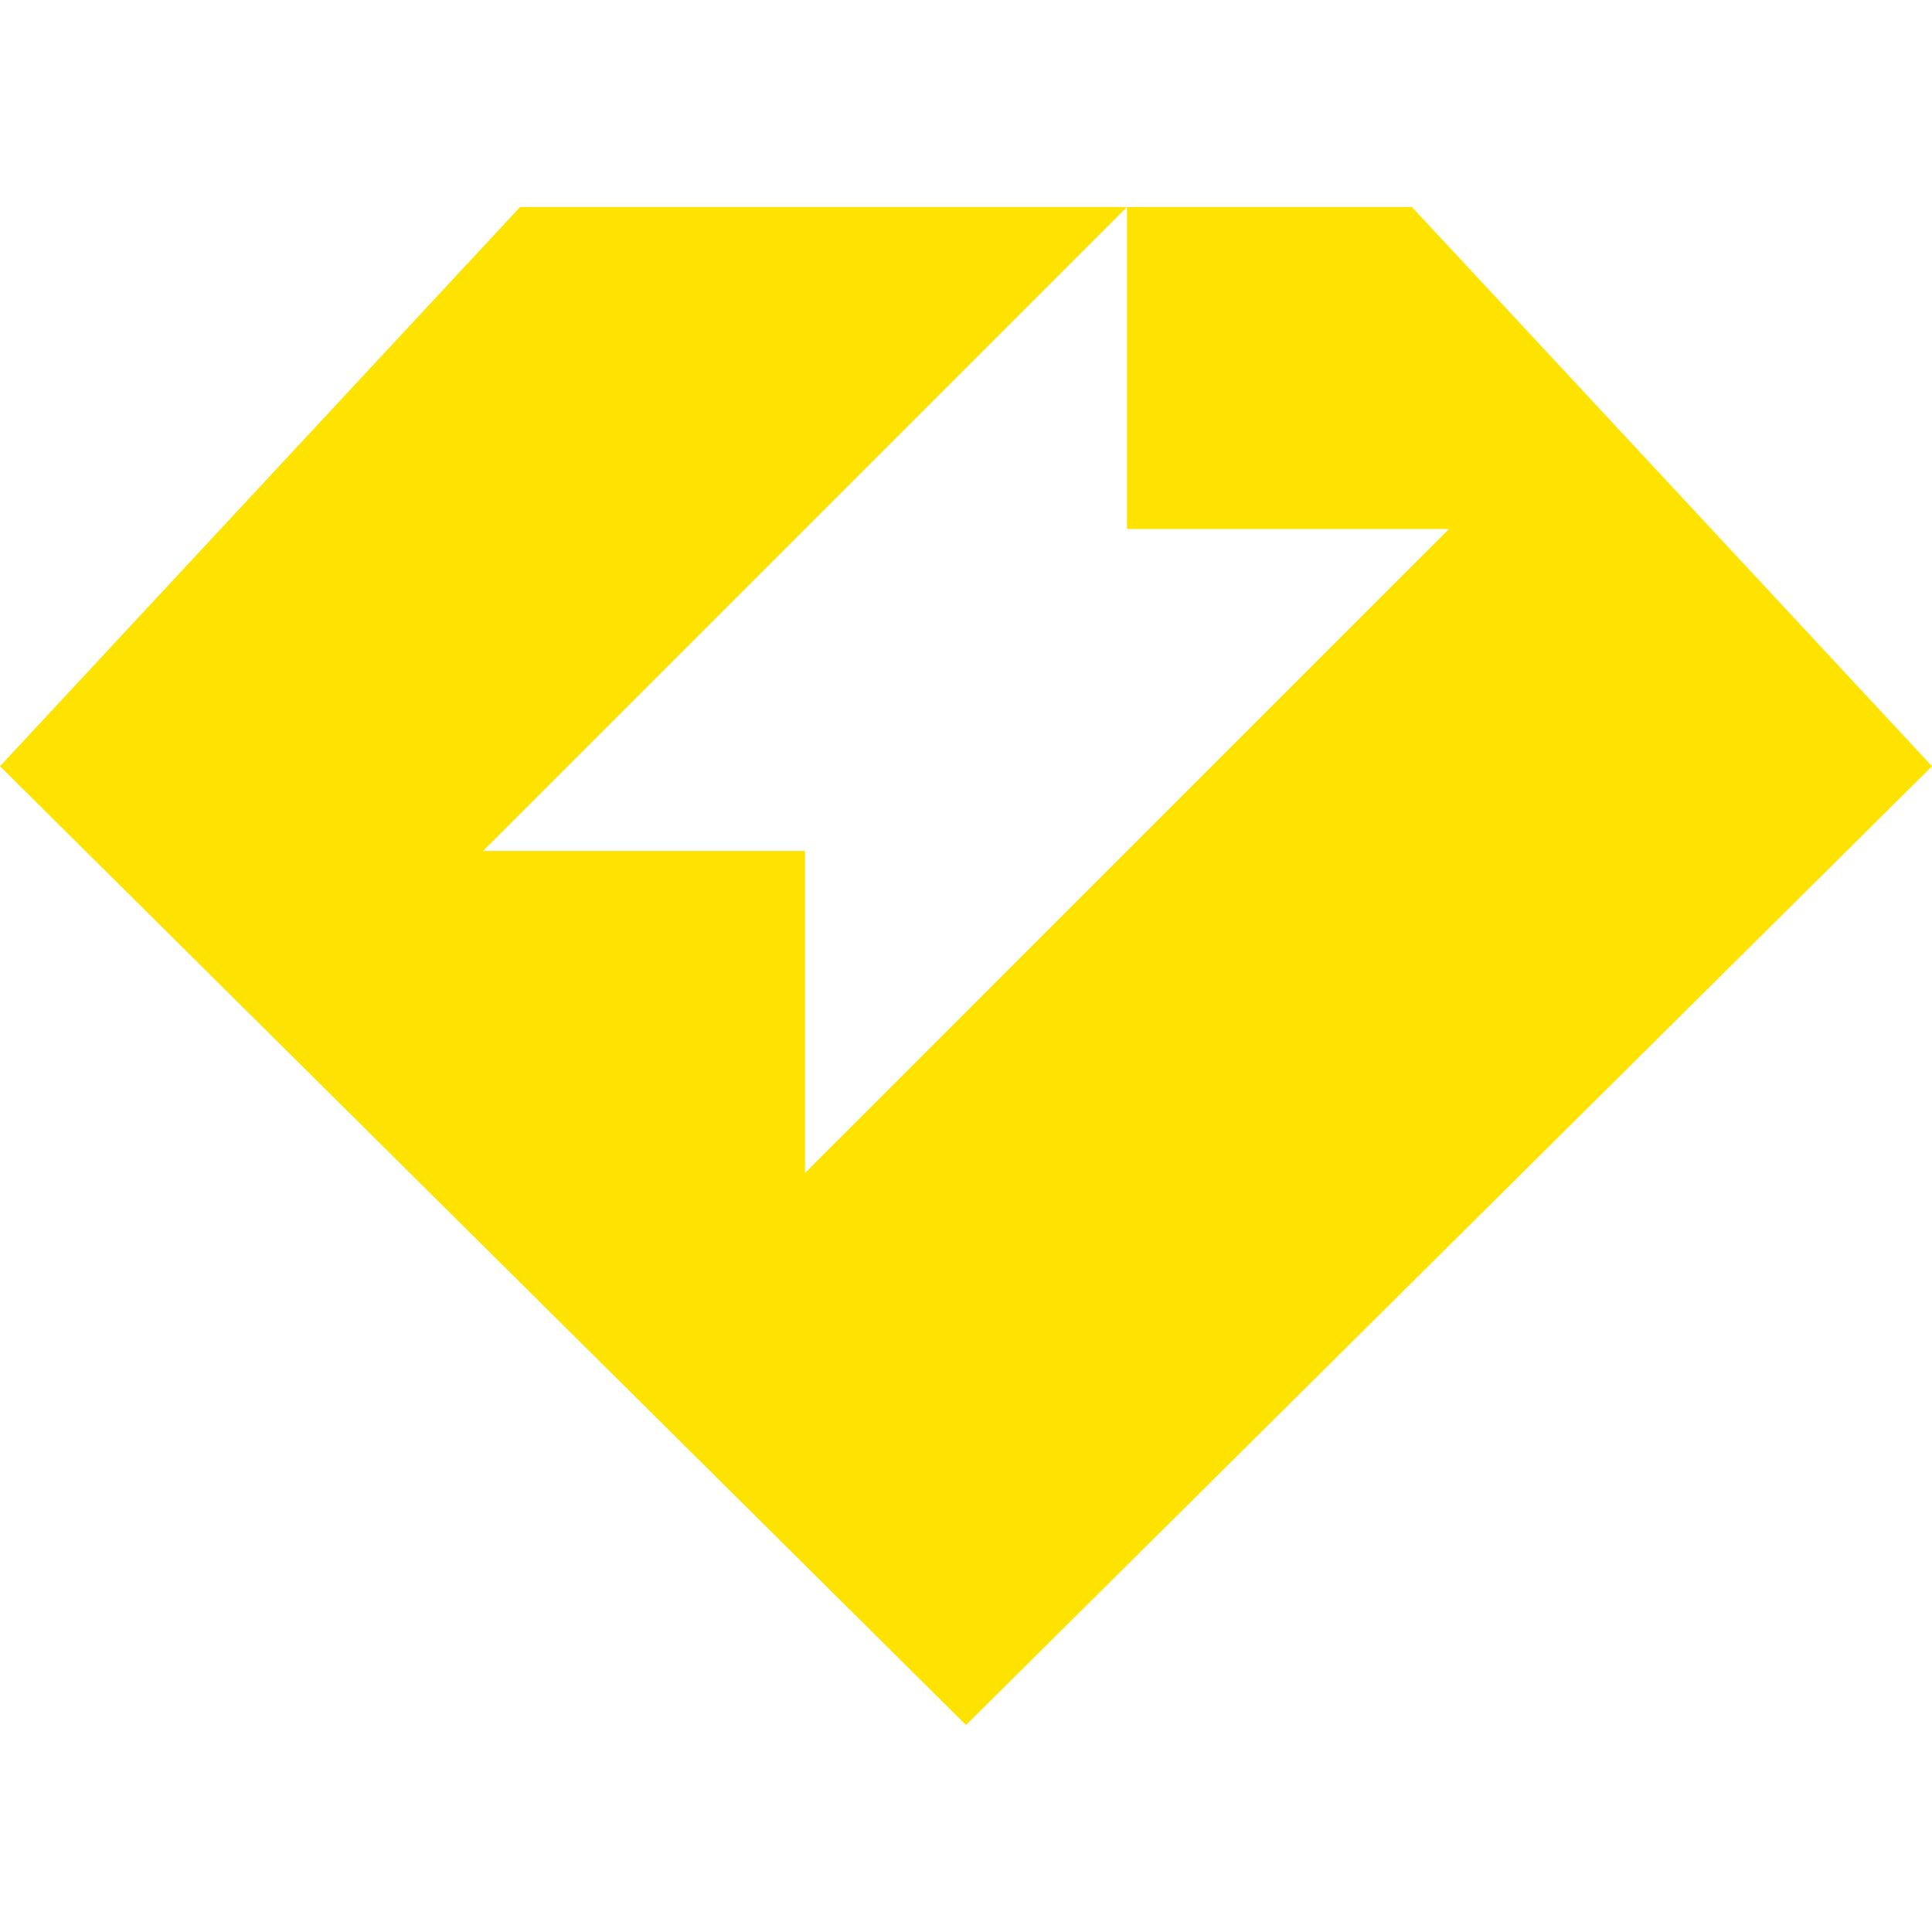 <?xml version="1.0" encoding="UTF-8"?>
<svg width="28px" height="28px" viewBox="0 0 28 28" version="1.1" xmlns="http://www.w3.org/2000/svg" xmlns:xlink="http://www.w3.org/1999/xlink">
    <title>icon-airdrop-asset-lumos</title>
    <g id="icon-airdrop-asset-lumos" stroke="none" stroke-width="1" fill="none" fill-rule="evenodd">
        <g id="Group" transform="translate(0, 3)" fill="#FFE300">
            <path d="M20.462,0 L28,8.105 L14,22 L0,8.105 L7.538,0 L20.462,0 Z M16.333,0 L7,9.333 L11.667,9.333 L11.667,9.333 L11.667,14 L11.667,14 L11.899,13.767 C11.934,13.733 11.972,13.695 12.014,13.652 L12.152,13.515 C12.351,13.315 12.612,13.055 12.934,12.733 L13.609,12.058 C13.758,11.909 13.916,11.751 14.083,11.584 L14.987,10.679 C15.443,10.223 15.946,9.721 16.496,9.171 L17.228,8.438 C17.397,8.27 17.569,8.098 17.745,7.921 L18.285,7.381 C18.469,7.197 18.657,7.01 18.848,6.818 L21,4.667 L16.333,4.667 L16.333,0 Z" id="Combined-Shape"></path>
        </g>
    </g>
</svg>